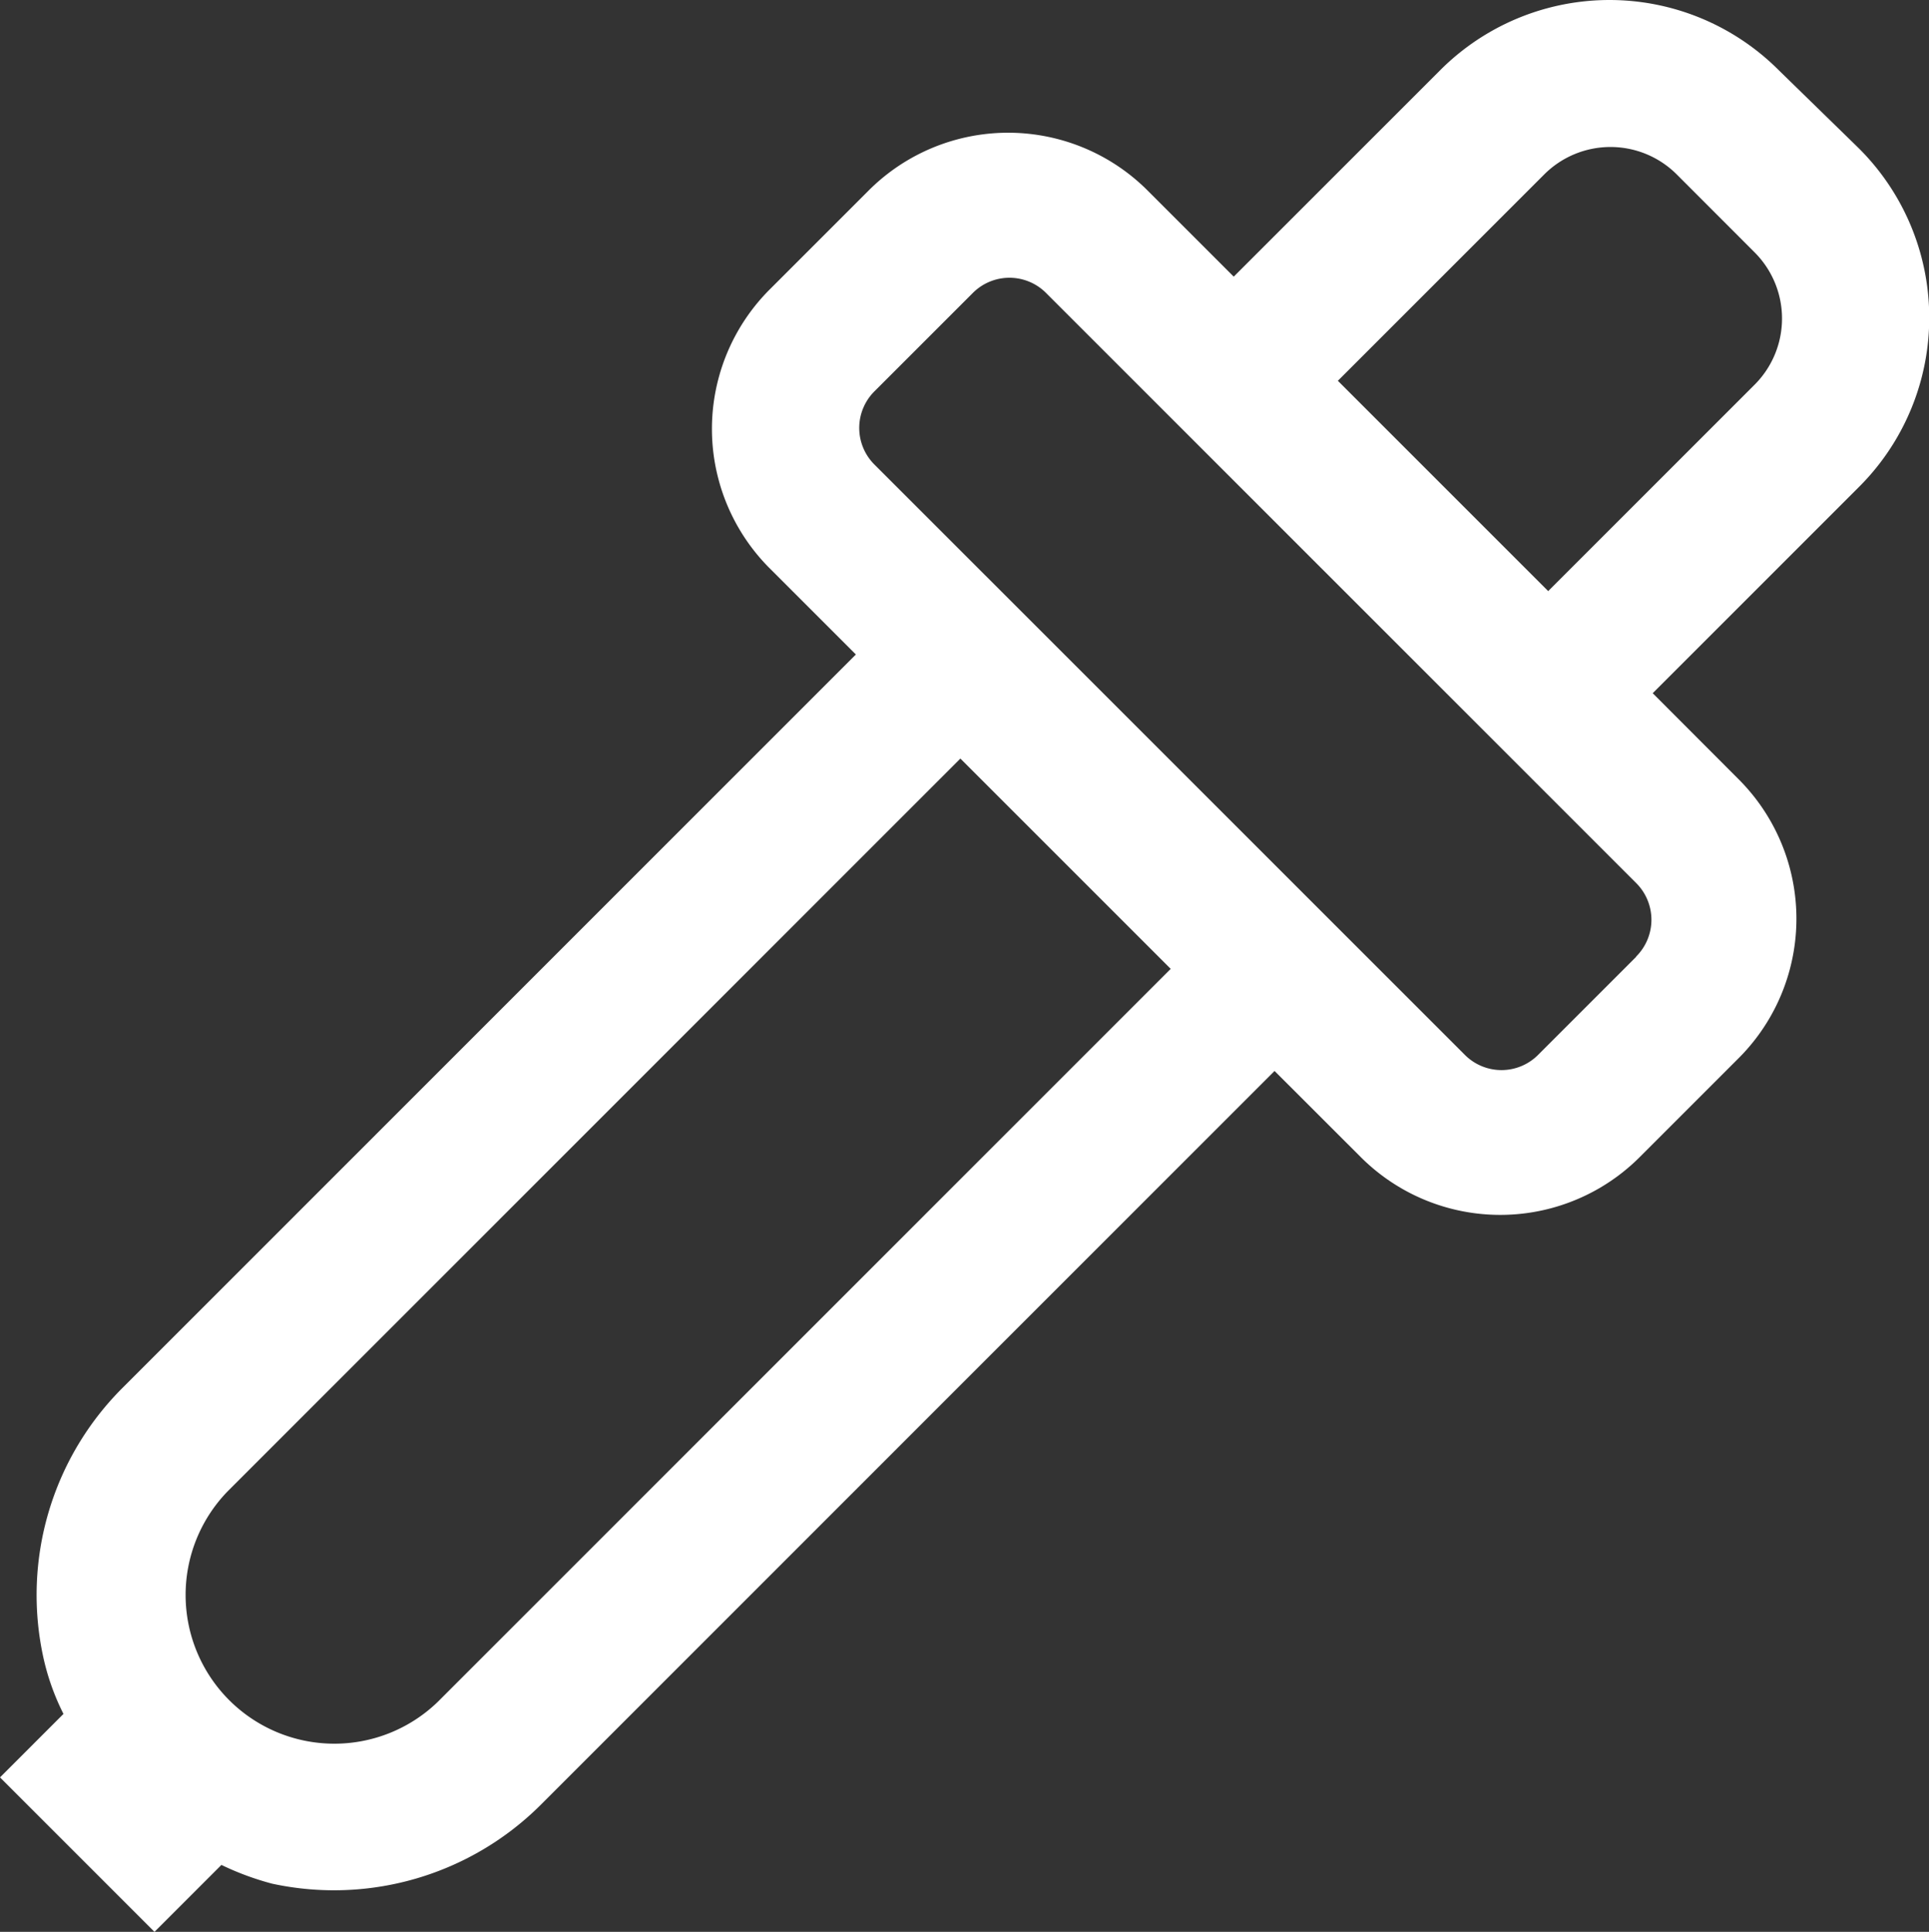 <svg xmlns="http://www.w3.org/2000/svg" viewBox="0 0 255.61 256" fill="white">
  <rect x="0" y="0" width="255.61" height="256" fill="#333333" stroke="none"/>
  <g>
    <path d="M246.28,19.62,235.73,9.33a31.7,31.7,0,0,0-44.92,0L163.48,36.66,152.12,25.3a26.13,26.13,0,0,0-37.07,0l-13,13a26.13,26.13,0,0,0,0,37.07l11.36,11.36L16.29,183.86A38.78,38.78,0,0,0,5.73,219.57a31.75,31.75,0,0,0,2.68,7.55L0,235.53,20.47,256l8.87-8.87a37.48,37.48,0,0,0,6.7,2.48,38.79,38.79,0,0,0,35.72-10.55l97.13-97.14,11.37,11.36a26.13,26.13,0,0,0,37.07,0l13-13a26.13,26.13,0,0,0,0-37.07L219,91.86l27.33-27.33A31.67,31.67,0,0,0,246.28,19.62ZM58,225.53a19.71,19.71,0,0,1-27.87-27.87l97.13-97.14,27.87,27.87Zm158.83-98.76-13,13a6.85,6.85,0,0,1-9.74,0l-78.2-78.19a6.85,6.85,0,0,1,0-9.74l13-13a6.85,6.85,0,0,1,9.74,0l78.2,78.2A6.87,6.87,0,0,1,216.79,126.77ZM232.48,51,205.15,78.33,177.28,50.46l27.33-27.33a12.42,12.42,0,0,1,17.59,0l10.28,10.29A12.4,12.4,0,0,1,232.48,51Z"/>
  </g>
</svg>

